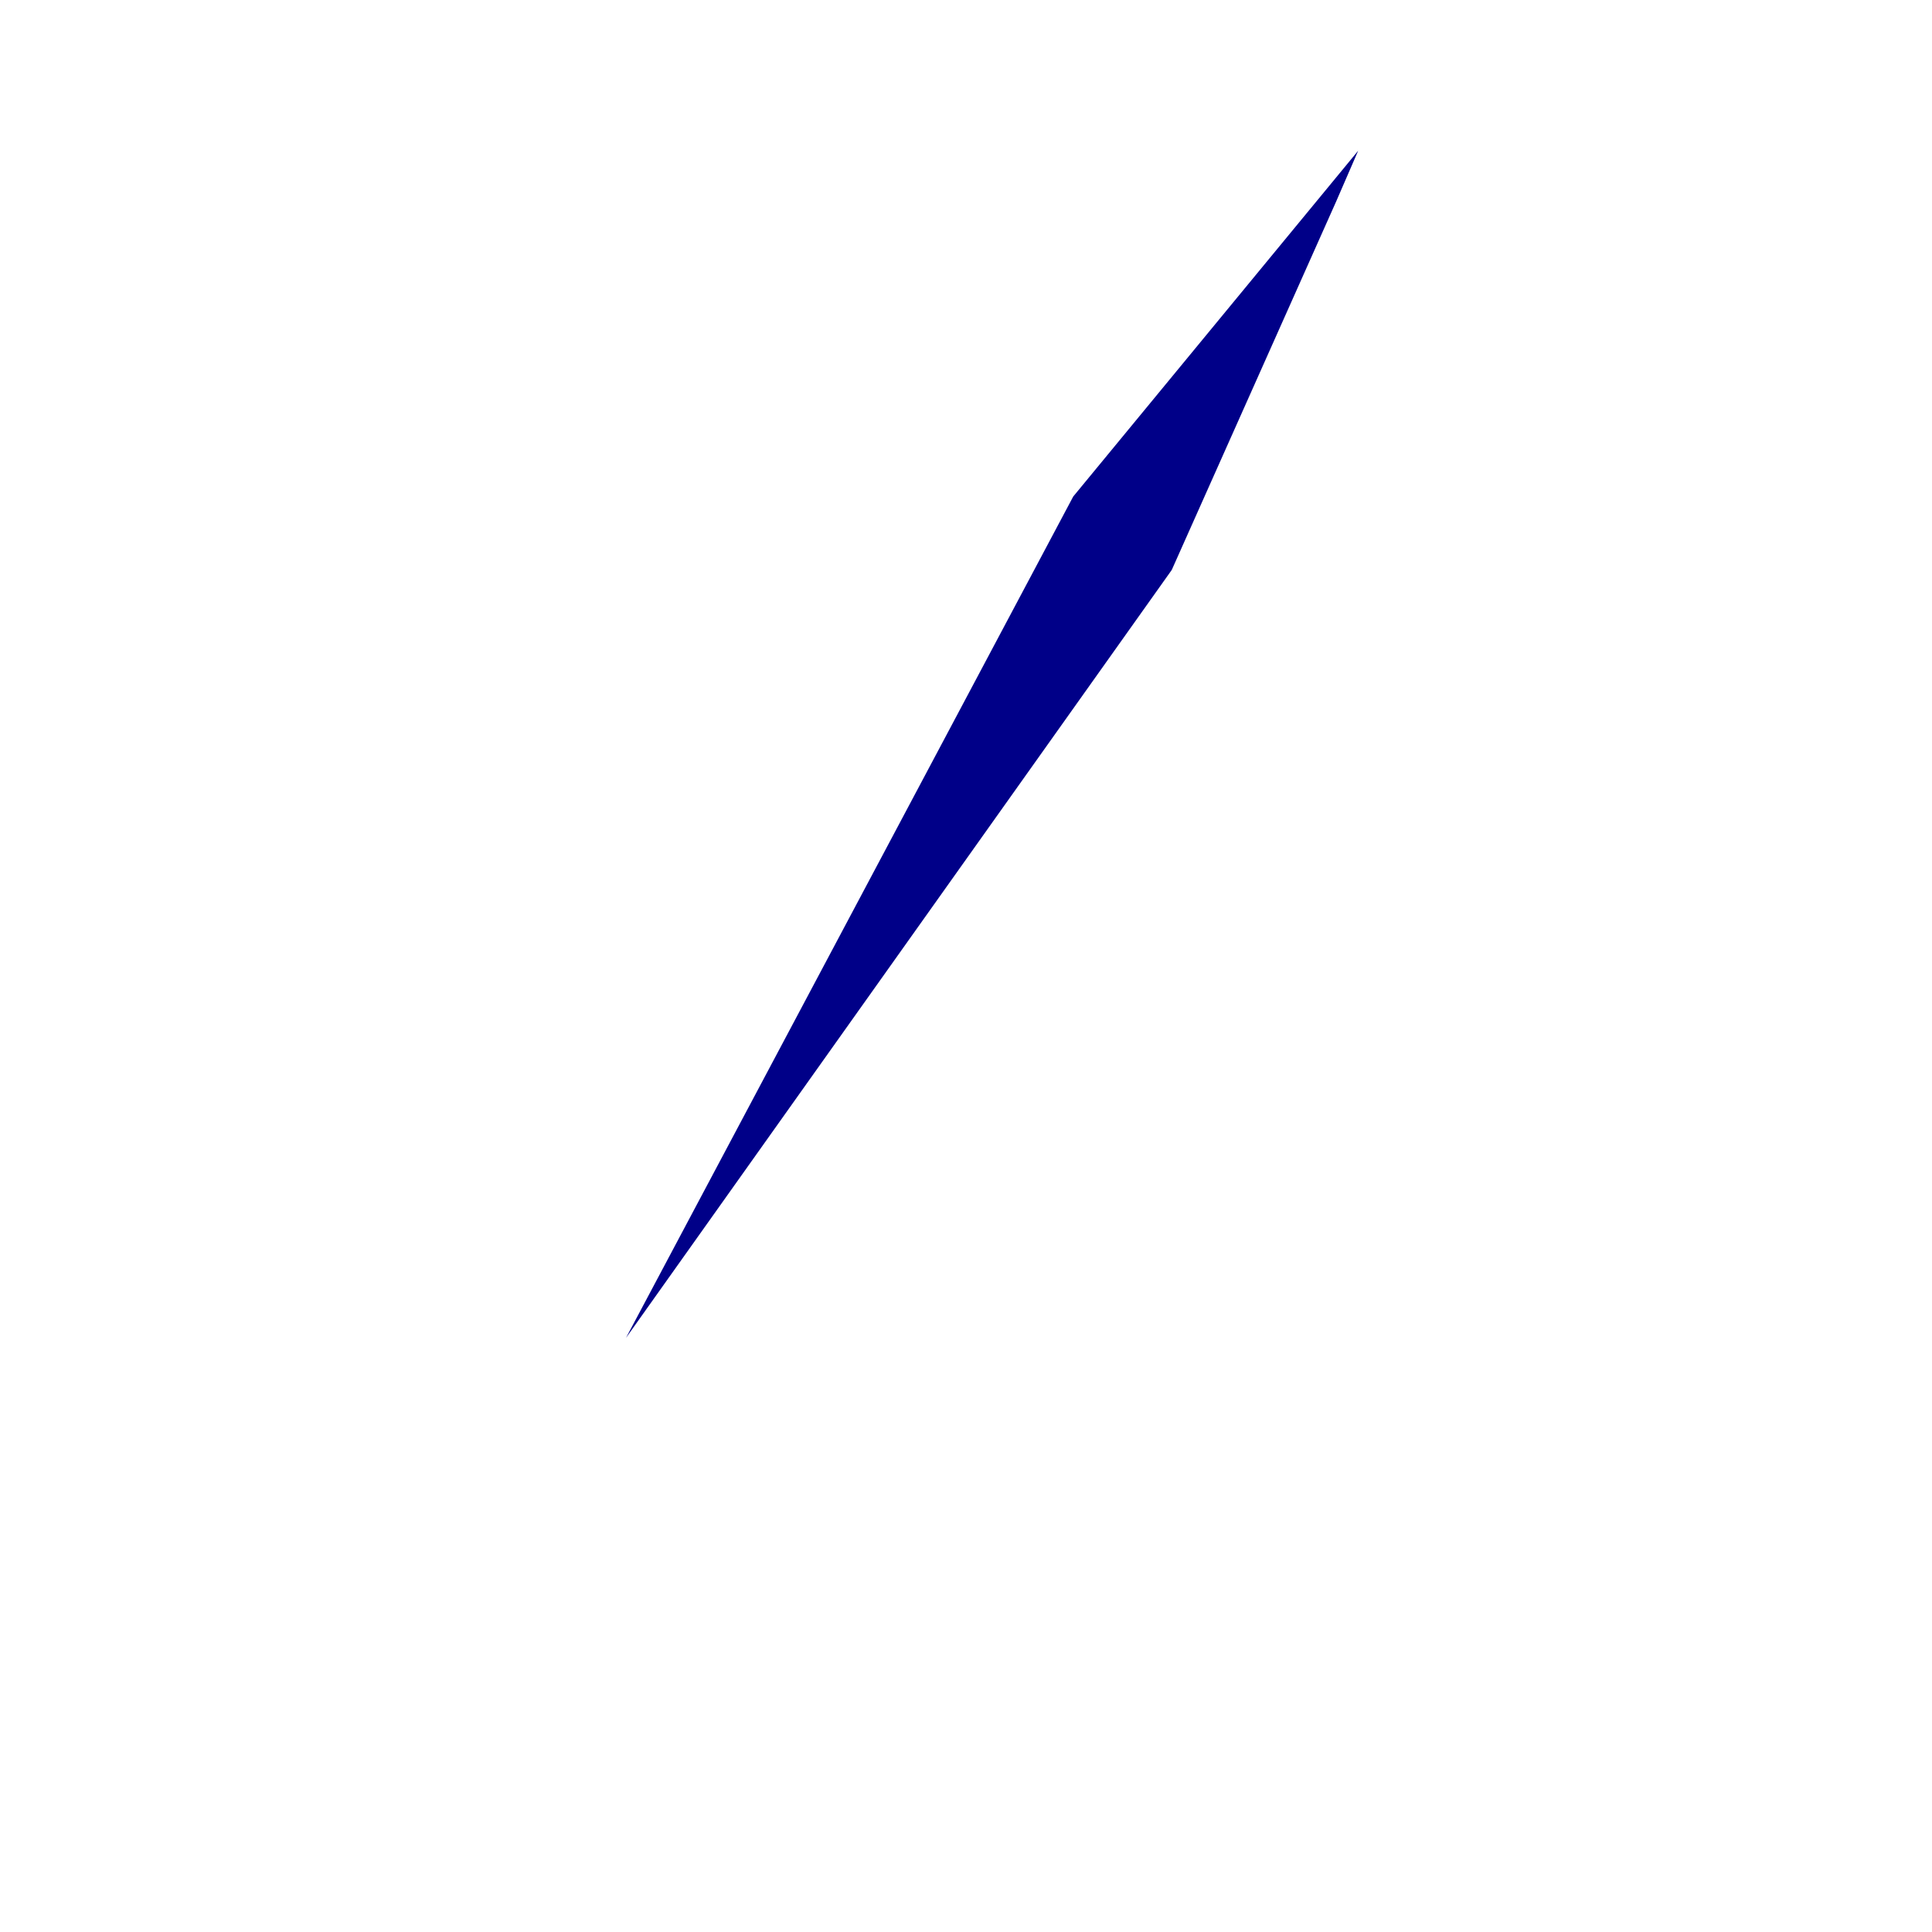<?xml version="1.0" encoding="UTF-8" standalone="no"?><svg width='2' height='2' viewBox='0 0 2 2' fill='none' xmlns='http://www.w3.org/2000/svg'>
<path d='M0.648 1.385L1.213 0.59L1.383 0.209L1.406 0.156L1.111 0.514L0.648 1.385Z' fill='#000088'/>
</svg>
